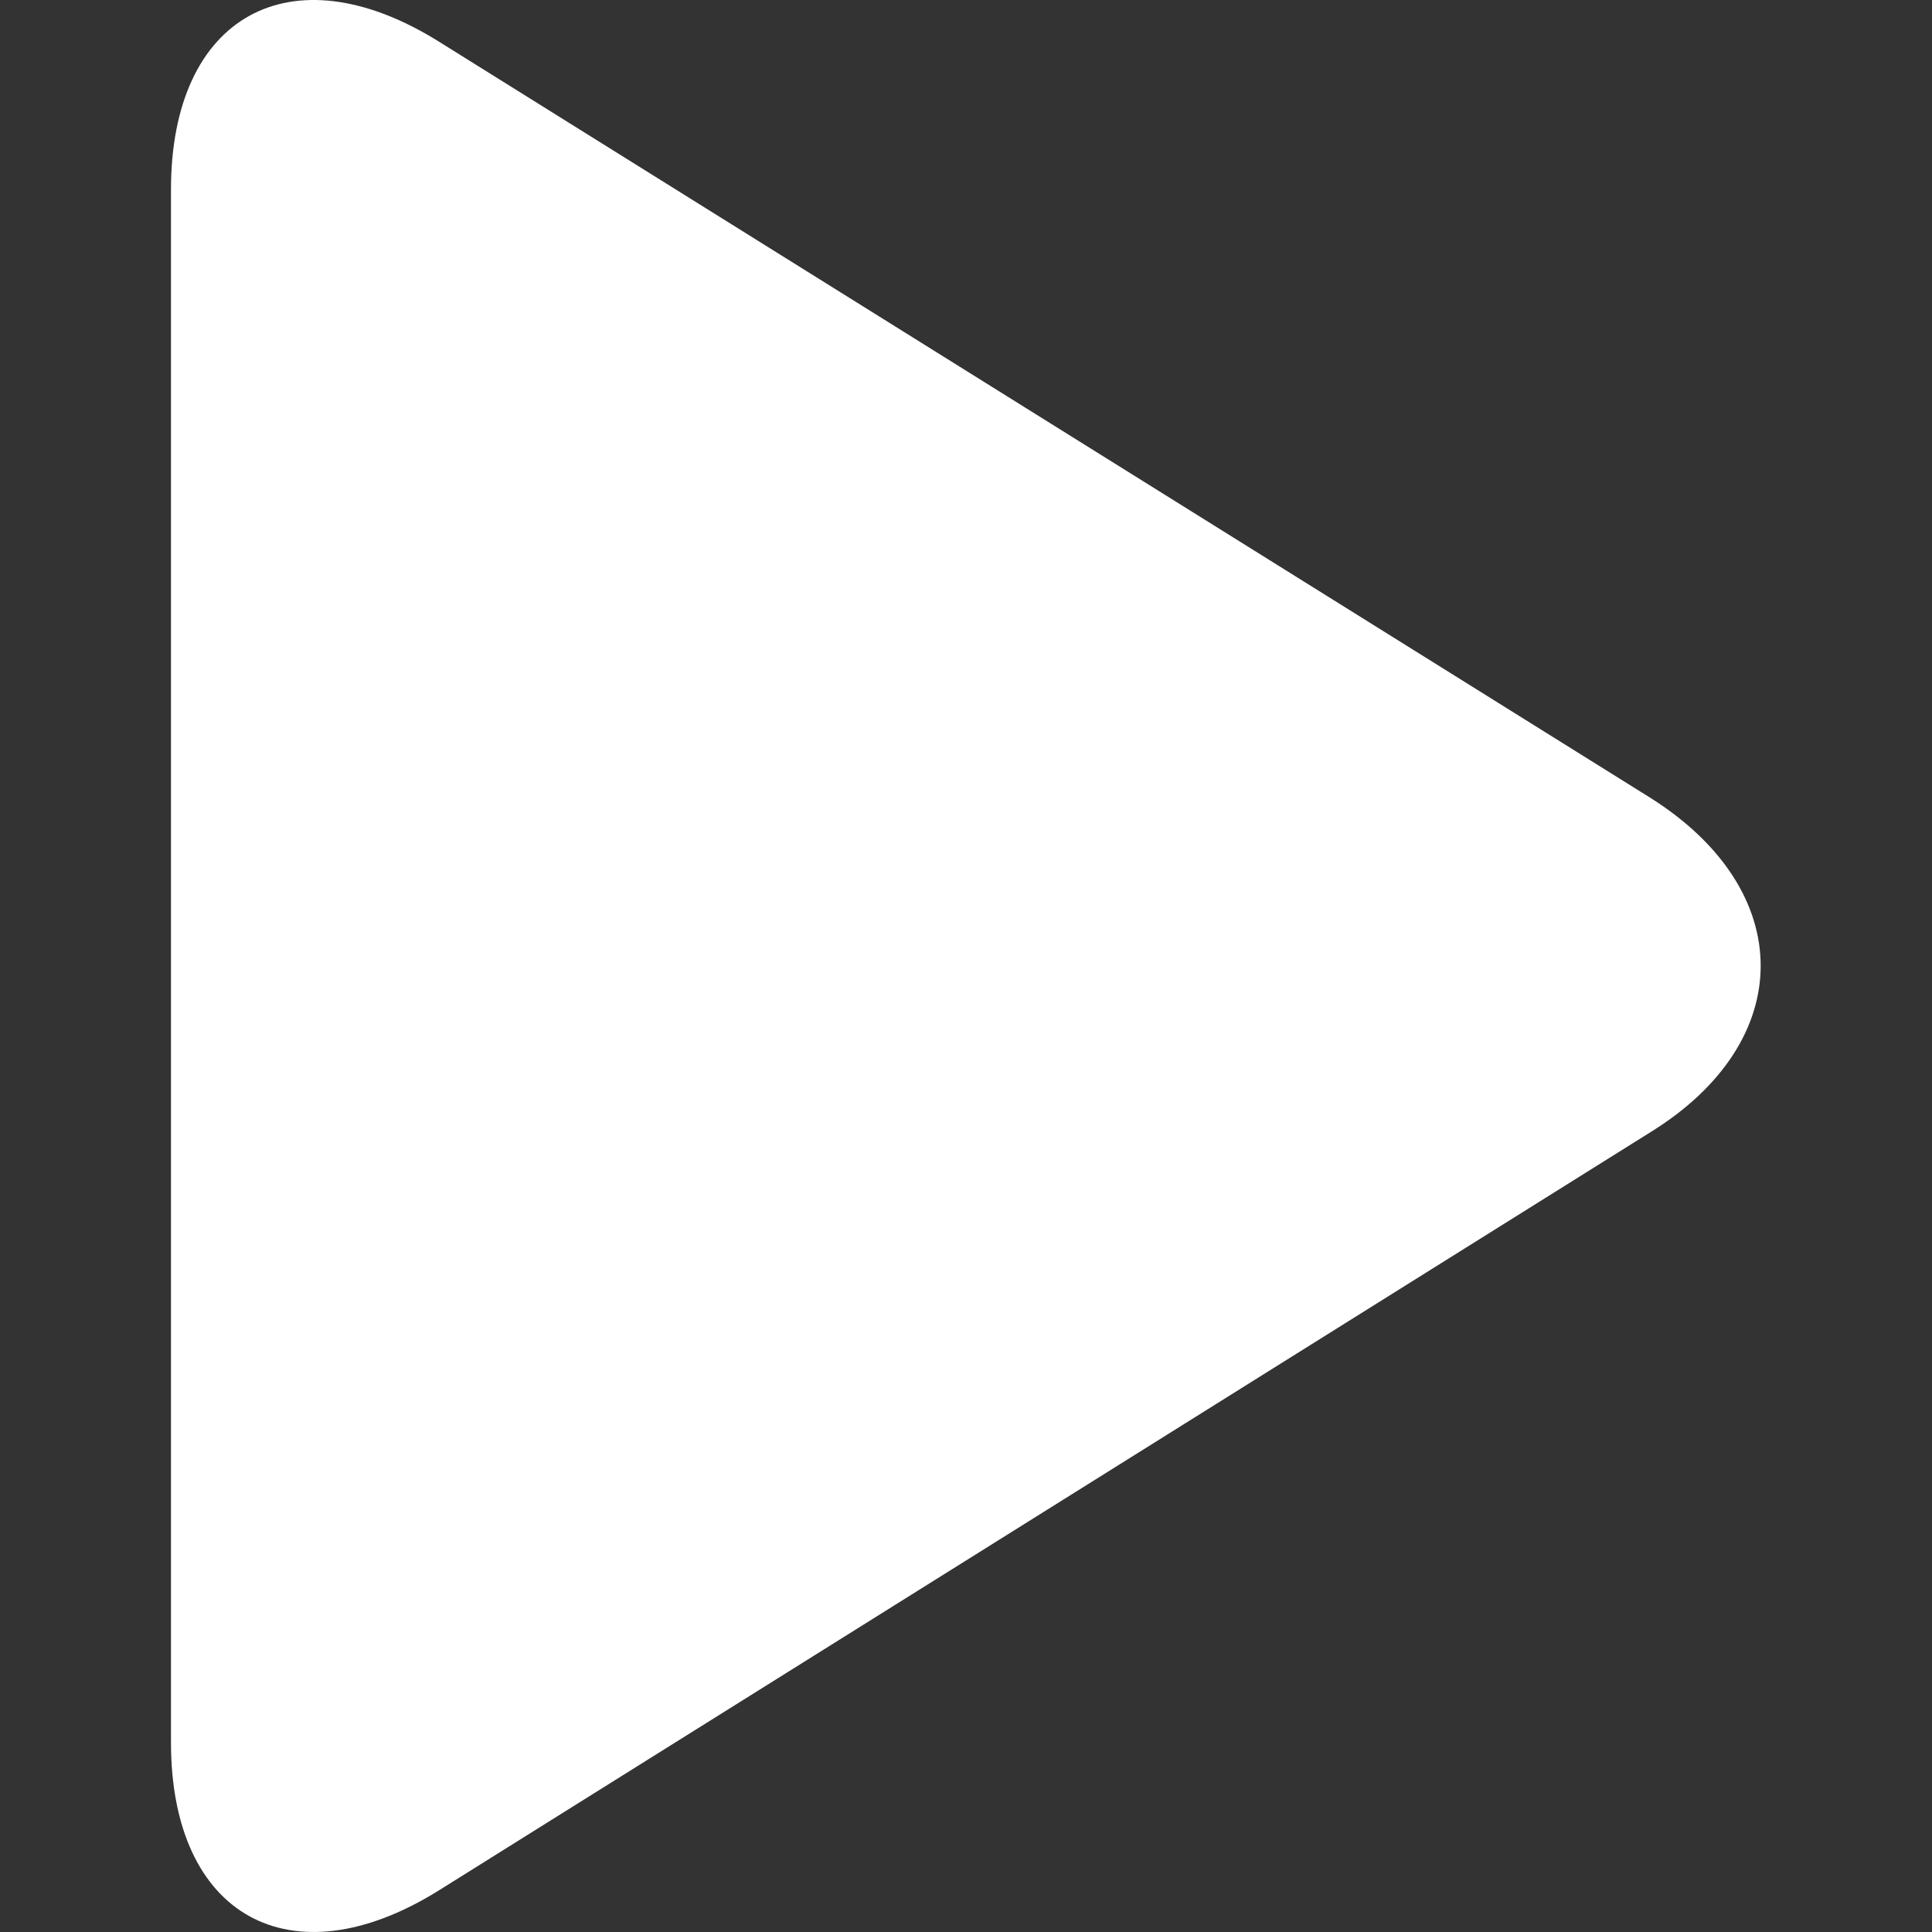 <?xml version="1.0" standalone="no"?><!DOCTYPE svg PUBLIC "-//W3C//DTD SVG 1.1//EN" "http://www.w3.org/Graphics/SVG/1.1/DTD/svg11.dtd"><svg t="1632836749091" class="icon" viewBox="0 0 1024 1024" version="1.1" xmlns="http://www.w3.org/2000/svg" p-id="1394" width="32" height="32" xmlns:xlink="http://www.w3.org/1999/xlink"><rect x="0" y="0" width="1024" height="1024" fill="#333333" stroke="none"/><defs><style type="text/css"></style></defs><path d="M90.624 100.442C90.624 8.302 154.098-26.506 231.905 21.611l642.931 401.32c77.807 49.141 77.807 128.996 0 177.113L231.905 1002.389C154.098 1050.506 90.624 1015.698 90.624 923.558V100.442z" p-id="1395" fill="#ffffff"></path></svg>